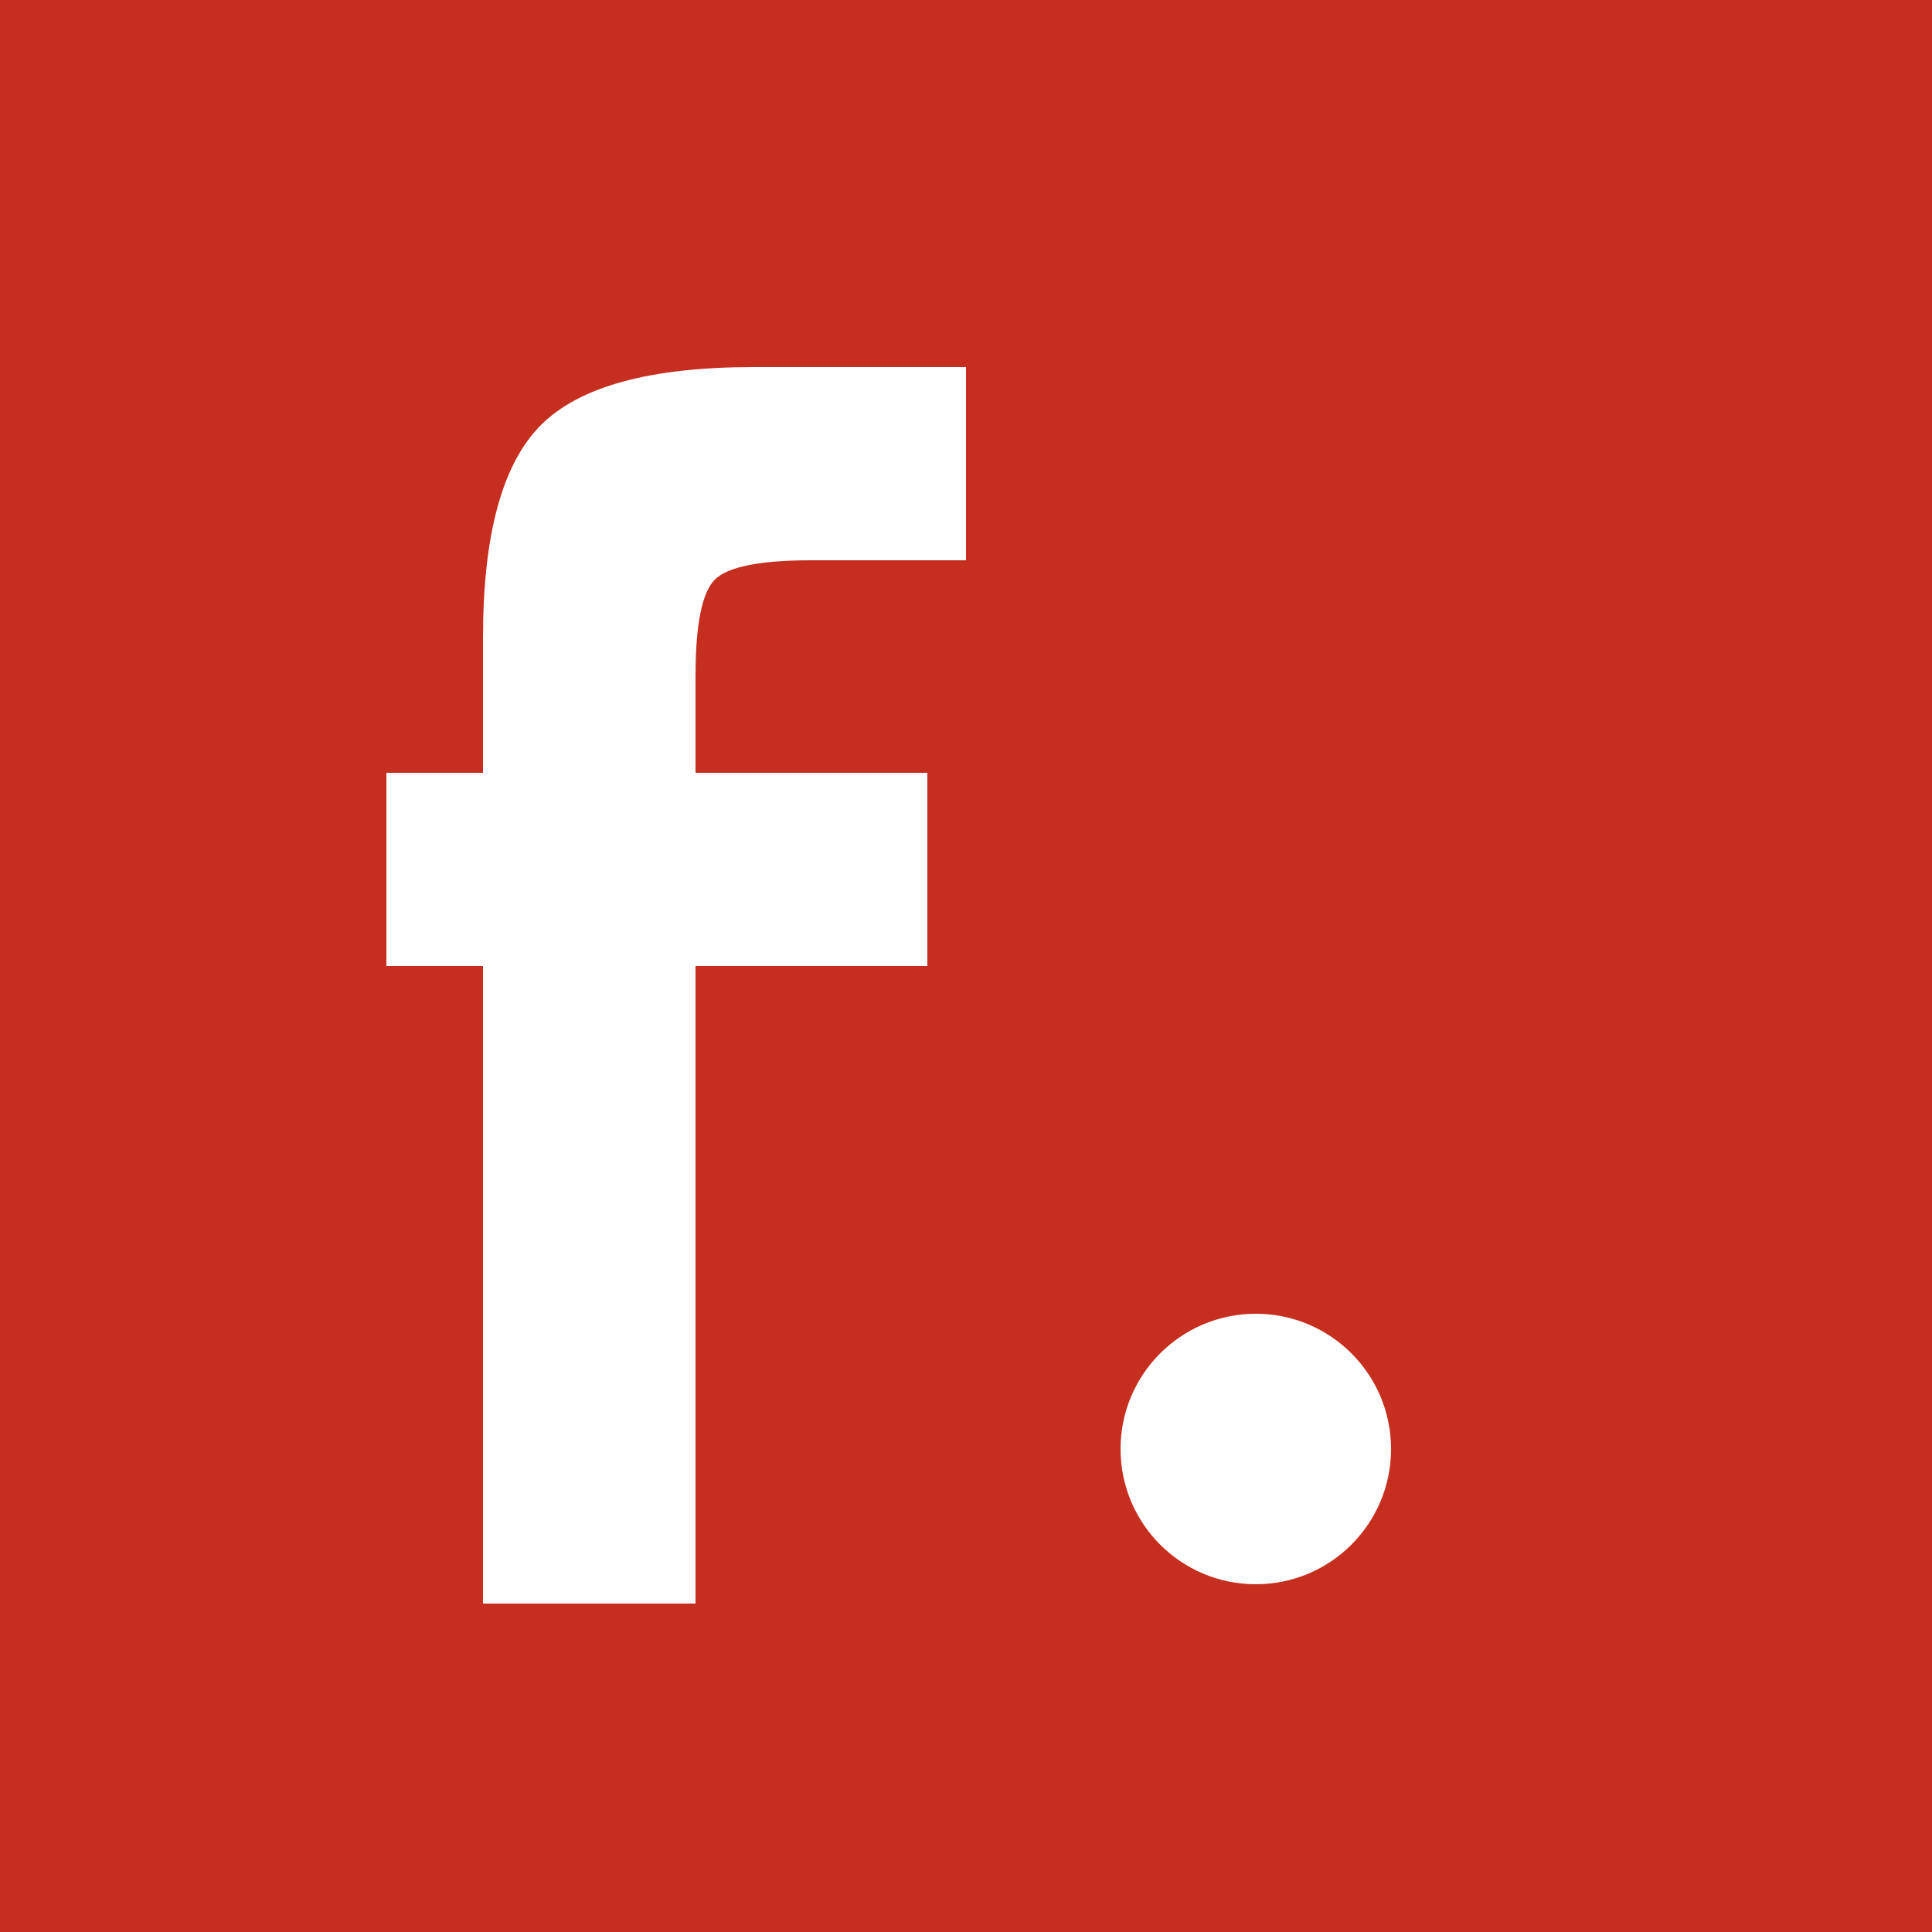 <svg xmlns="http://www.w3.org/2000/svg" viewBox="0 0 100 100">
  <rect width="100" height="100" fill="#C62F20"/>
  <!-- "f" as a clean path -->
  <path d="M 25,83 L 25,50 L 20,50 L 20,40 L 25,40 L 25,33 Q 25,25 28,22 Q 31,19 39,19 L 50,19 L 50,29 L 42,29 Q 38,29 37,30 Q 36,31 36,35 L 36,40 L 48,40 L 48,50 L 36,50 L 36,83 Z" fill="white"/>
  <circle cx="65" cy="75" r="7" fill="white"/>
</svg>

